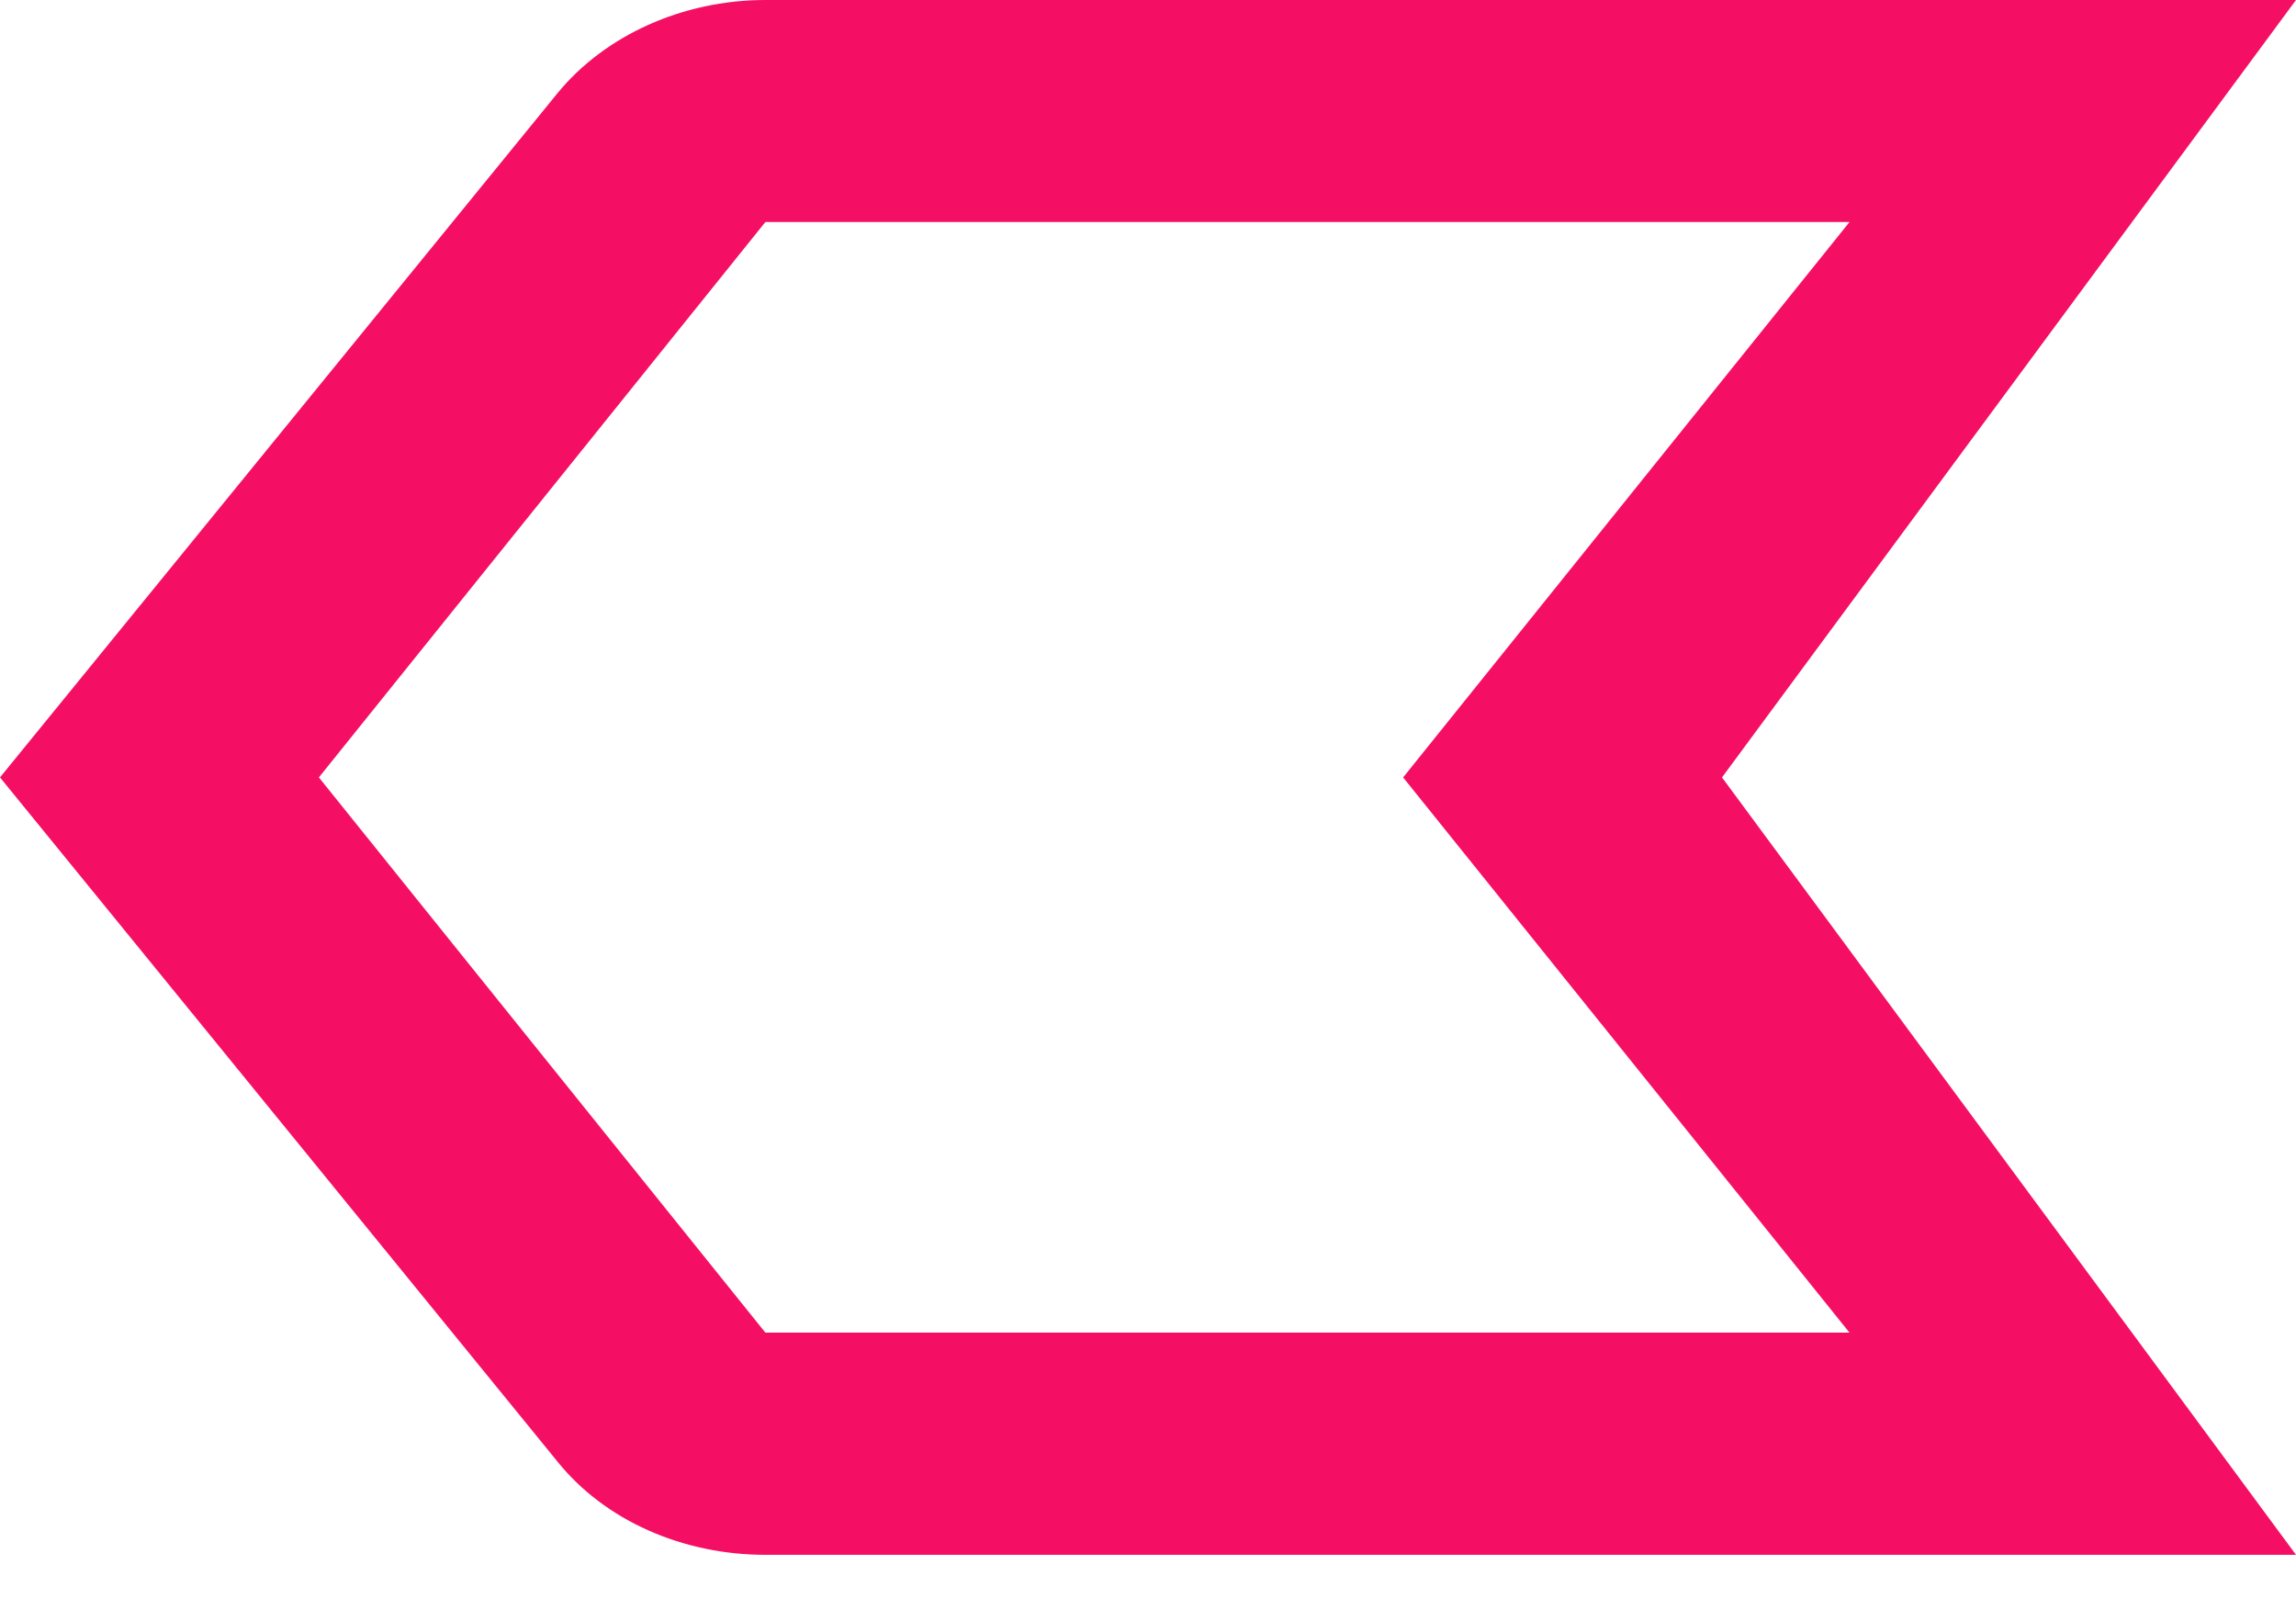 <svg width="17" height="12" viewBox="0 0 17 12" fill="none" xmlns="http://www.w3.org/2000/svg">
<path d="M5.667 -0L17 -0L12.75 5.756L17 11.512L5.667 11.512C5.053 11.512 4.477 11.257 4.127 10.821L0 5.756L4.127 0.691C4.477 0.263 5.053 -0 5.667 -0ZM13.694 1.644L5.667 1.644L2.361 5.756L5.667 9.867L13.694 9.867L10.389 5.756L13.694 1.644Z" fill="#F50F64"/>
</svg>
